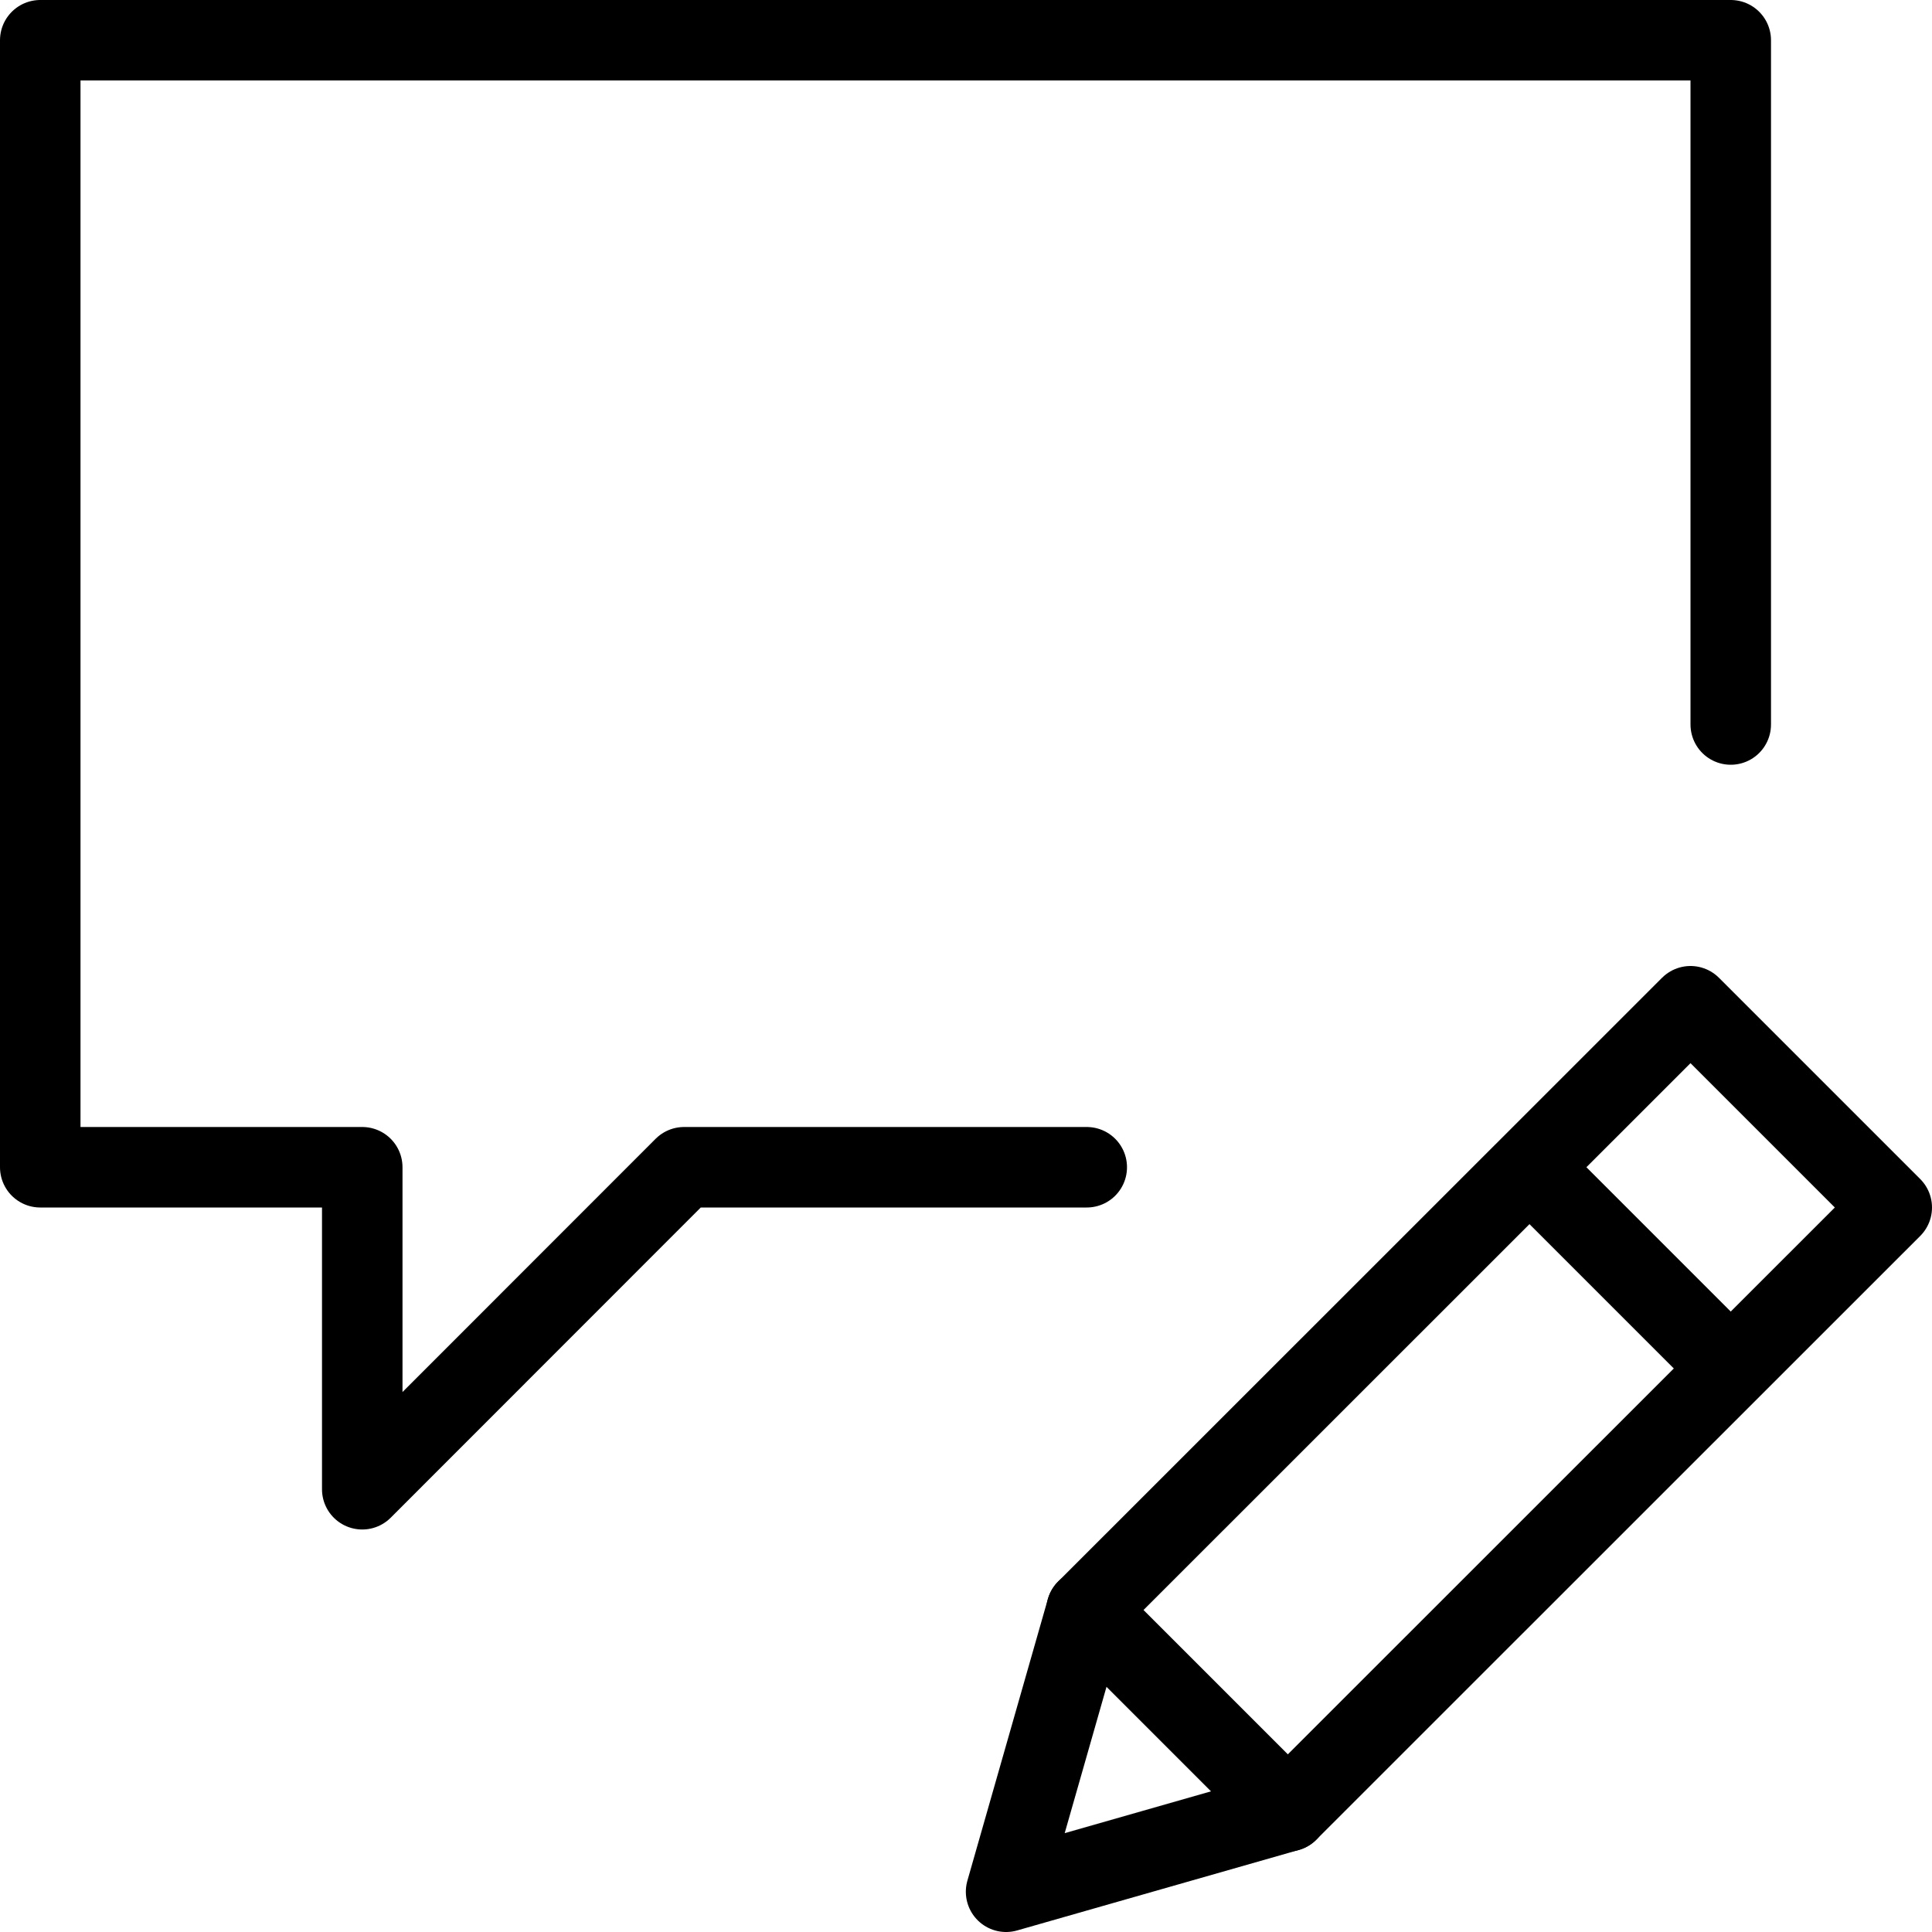 <?xml version="1.0" encoding="utf-8"?>
<!-- Generator: Adobe Illustrator 16.0.3, SVG Export Plug-In . SVG Version: 6.00 Build 0)  -->
<!DOCTYPE svg PUBLIC "-//W3C//DTD SVG 1.1//EN" "http://www.w3.org/Graphics/SVG/1.1/DTD/svg11.dtd">
<svg version="1.1" xmlns="http://www.w3.org/2000/svg" xmlns:xlink="http://www.w3.org/1999/xlink" x="0px" y="0px" width="24px"
	 height="24px" viewBox="0 0 24 24" enable-background="new 0 0 24 24" xml:space="preserve">
<g id="Outline_Icons_1_">
	<g id="Outline_Icons">
		<g>
			<polyline fill="none" stroke="#000000" stroke-linecap="round" stroke-linejoin="round" stroke-miterlimit="10" points="
				13.5,14.5 8.498,14.5 4.5,18.5 4.5,14.5 0.5,14.5 0.5,0.5 21.5,0.5 21.5,9 			"/>
			<g>
				<polygon fill="none" stroke="#000000" stroke-linecap="round" stroke-linejoin="round" stroke-miterlimit="10" points="
					15.998,22.5 12.498,23.5 13.498,20 21,12.5 23.5,15 				"/>
				<line fill="none" stroke="#000000" stroke-linejoin="round" stroke-miterlimit="10" x1="19" y1="14.5" x2="21.5" y2="17"/>
				
					<line fill="none" stroke="#000000" stroke-linecap="round" stroke-linejoin="round" stroke-miterlimit="10" x1="13.498" y1="20" x2="15.998" y2="22.5"/>
			</g>
		</g>
	</g>
	<g id="New_icons_1_">
	</g>
</g>
<g id="Invisible_Shape">
	<rect fill="none" width="24" height="24"/>
</g>
</svg>
